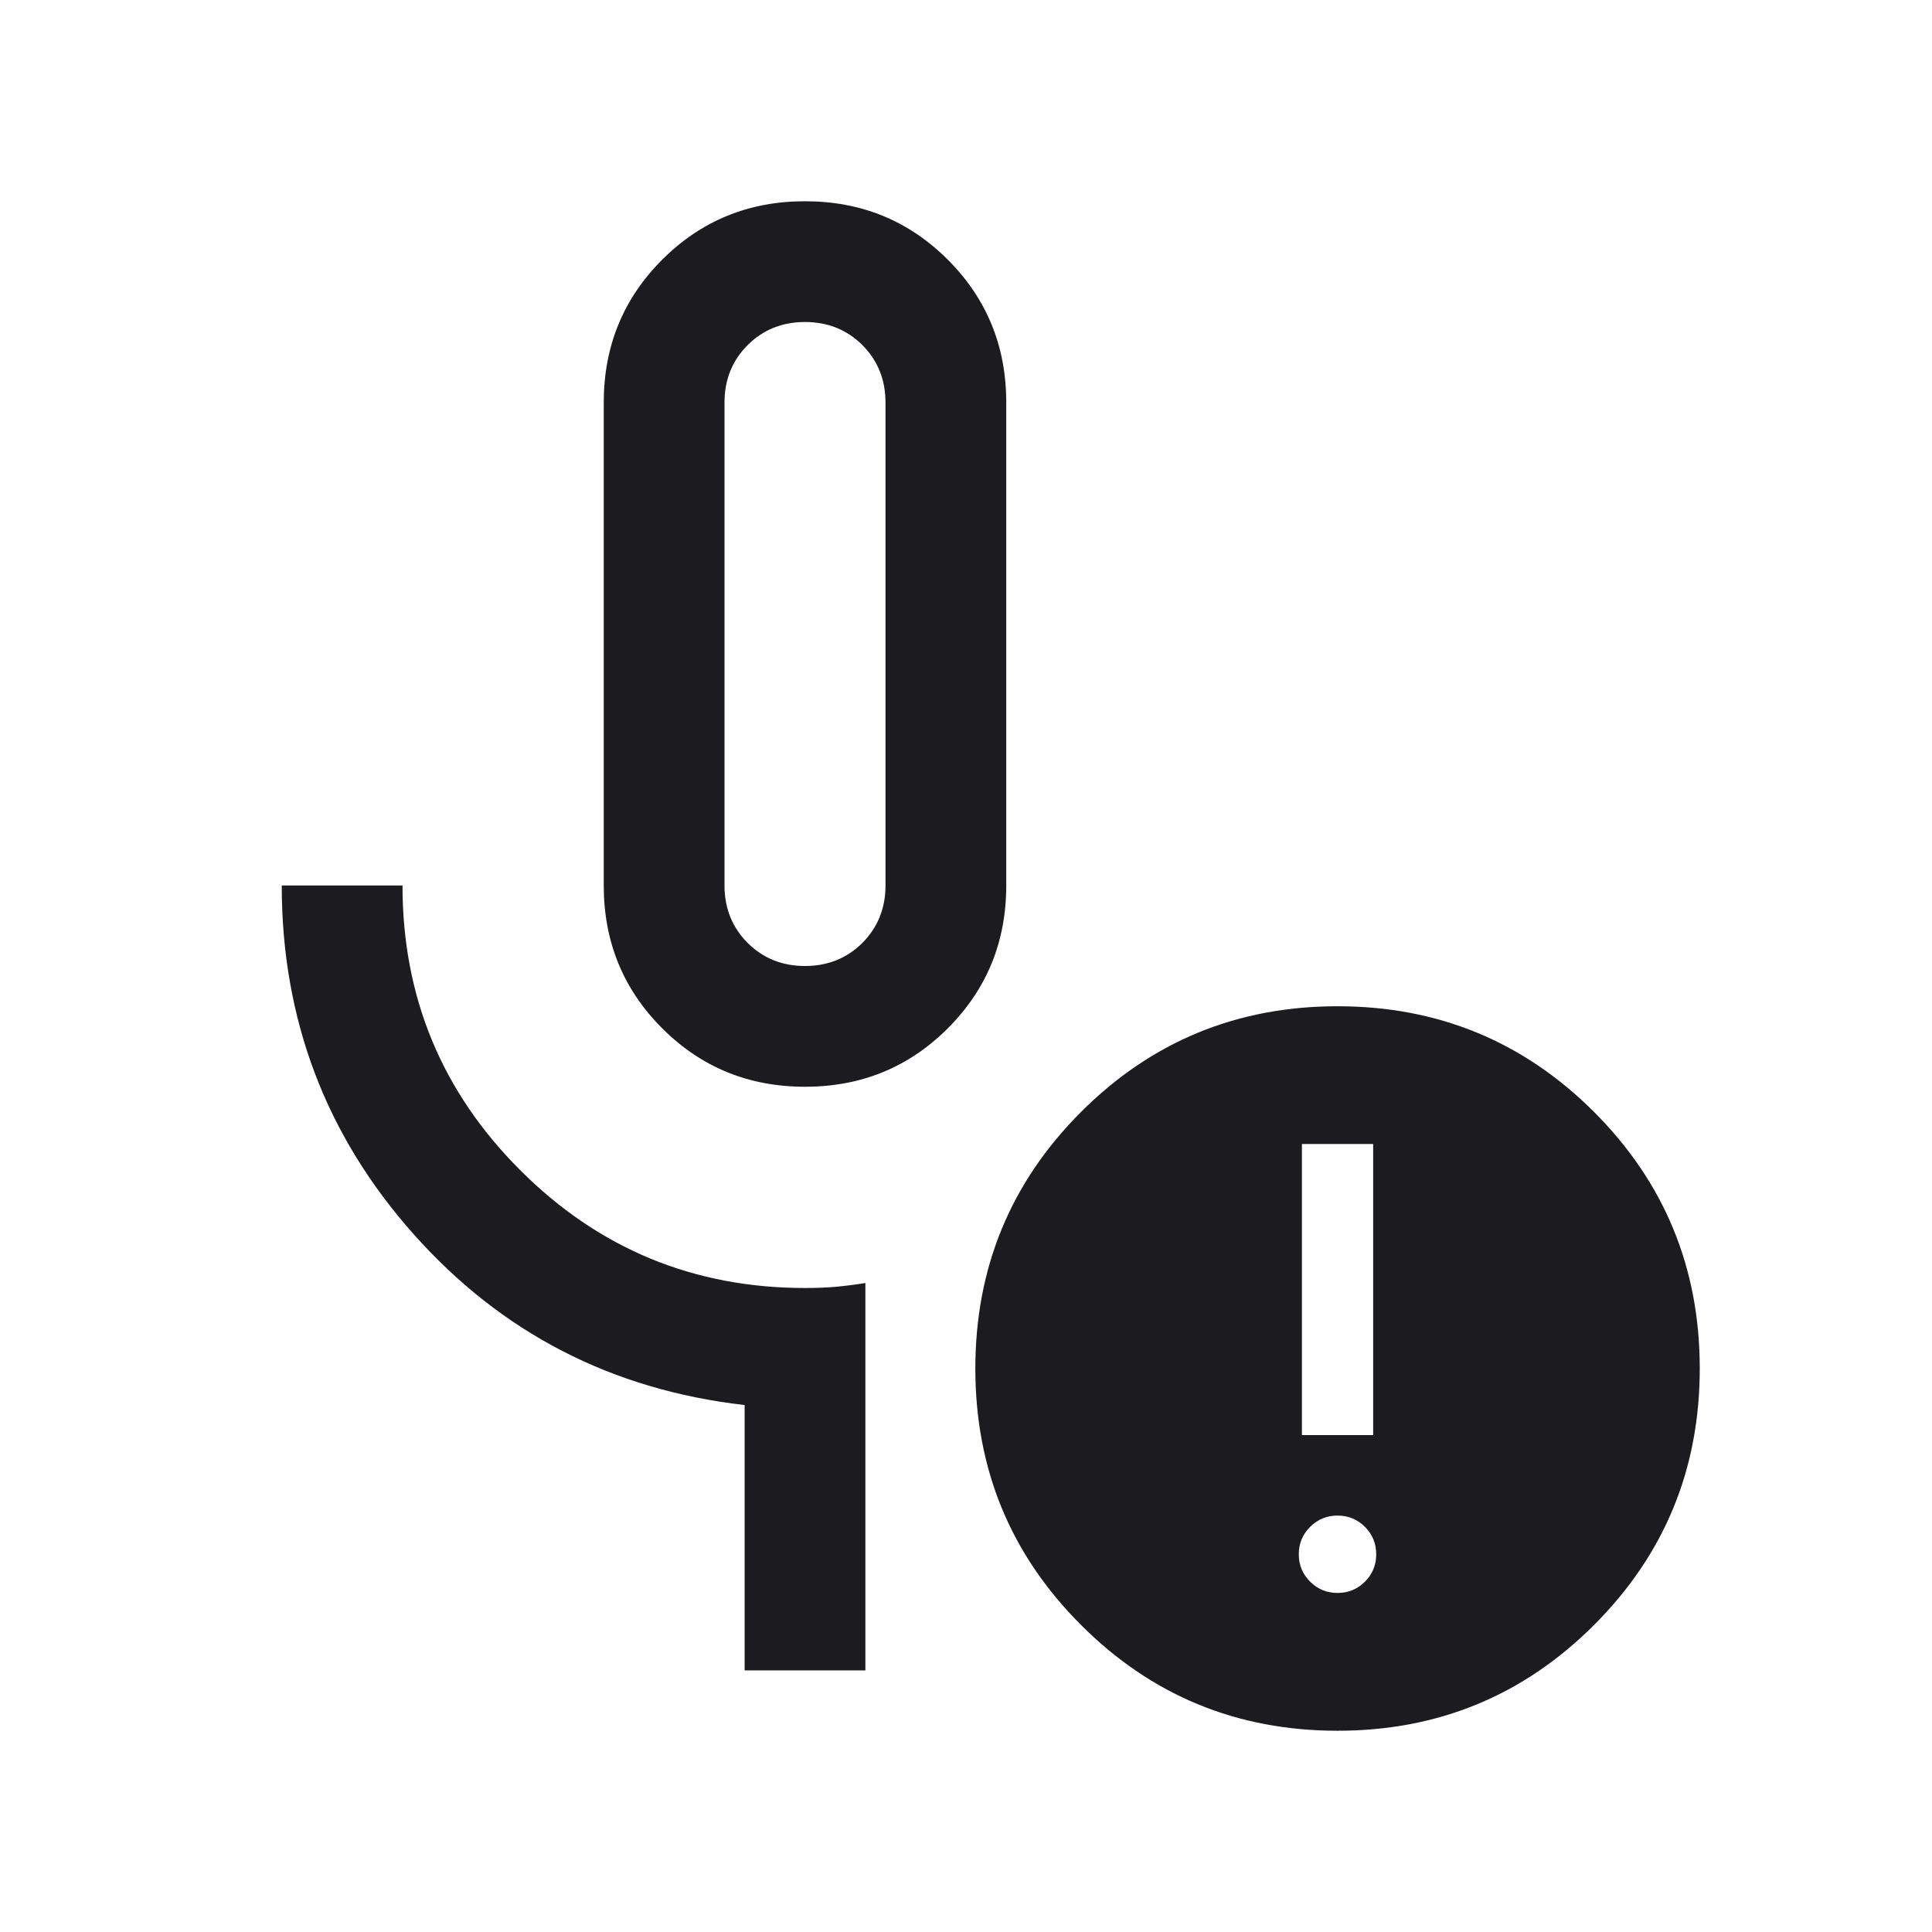 <svg width="24" height="24" viewBox="0 0 24 24" fill="none" xmlns="http://www.w3.org/2000/svg">
<mask id="mask0_25_280" style="mask-type:alpha" maskUnits="userSpaceOnUse" x="0" y="0" width="24" height="24">
<rect width="24" height="24" fill="#D9D9D9"/>
</mask>
<g mask="url(#mask0_25_280)">
<path d="M10 13.5C9.301 13.5 8.71 13.258 8.226 12.774C7.742 12.29 7.5 11.699 7.5 11V5C7.5 4.301 7.742 3.71 8.226 3.226C8.71 2.742 9.301 2.5 10 2.5C10.699 2.5 11.29 2.742 11.774 3.226C12.258 3.71 12.5 4.301 12.5 5V11C12.5 11.699 12.258 12.29 11.774 12.774C11.29 13.258 10.699 13.5 10 13.5ZM10 12C10.283 12 10.521 11.904 10.713 11.713C10.904 11.521 11 11.283 11 11V5C11 4.717 10.904 4.479 10.713 4.287C10.521 4.096 10.283 4 10 4C9.717 4 9.479 4.096 9.287 4.287C9.096 4.479 9 4.717 9 5V11C9 11.283 9.096 11.521 9.287 11.713C9.479 11.904 9.717 12 10 12ZM10.75 20.75H9.25V17.454C7.6 17.265 6.229 16.558 5.138 15.331C4.046 14.104 3.5 12.66 3.5 11H5C5 12.383 5.487 13.562 6.463 14.537C7.438 15.512 8.617 16 10 16C10.139 16 10.266 15.995 10.383 15.985C10.499 15.974 10.622 15.959 10.75 15.938V20.75ZM16.615 19.788C16.749 19.788 16.862 19.742 16.956 19.648C17.049 19.555 17.096 19.441 17.096 19.308C17.096 19.174 17.049 19.061 16.956 18.967C16.862 18.874 16.749 18.827 16.615 18.827C16.482 18.827 16.369 18.874 16.275 18.967C16.181 19.061 16.134 19.174 16.134 19.308C16.134 19.441 16.181 19.555 16.275 19.648C16.369 19.742 16.482 19.788 16.615 19.788ZM16.173 17.827H17.058V14.211H16.173V17.827ZM16.615 21.5C15.367 21.5 14.304 21.062 13.429 20.186C12.553 19.311 12.116 18.249 12.116 17C12.116 15.751 12.553 14.689 13.429 13.813C14.304 12.938 15.367 12.5 16.615 12.5C17.864 12.5 18.926 12.938 19.802 13.813C20.677 14.689 21.115 15.751 21.115 17C21.115 18.249 20.677 19.311 19.802 20.186C18.926 21.062 17.864 21.5 16.615 21.5Z" fill="#1C1B1F"/>
</g>
</svg>
